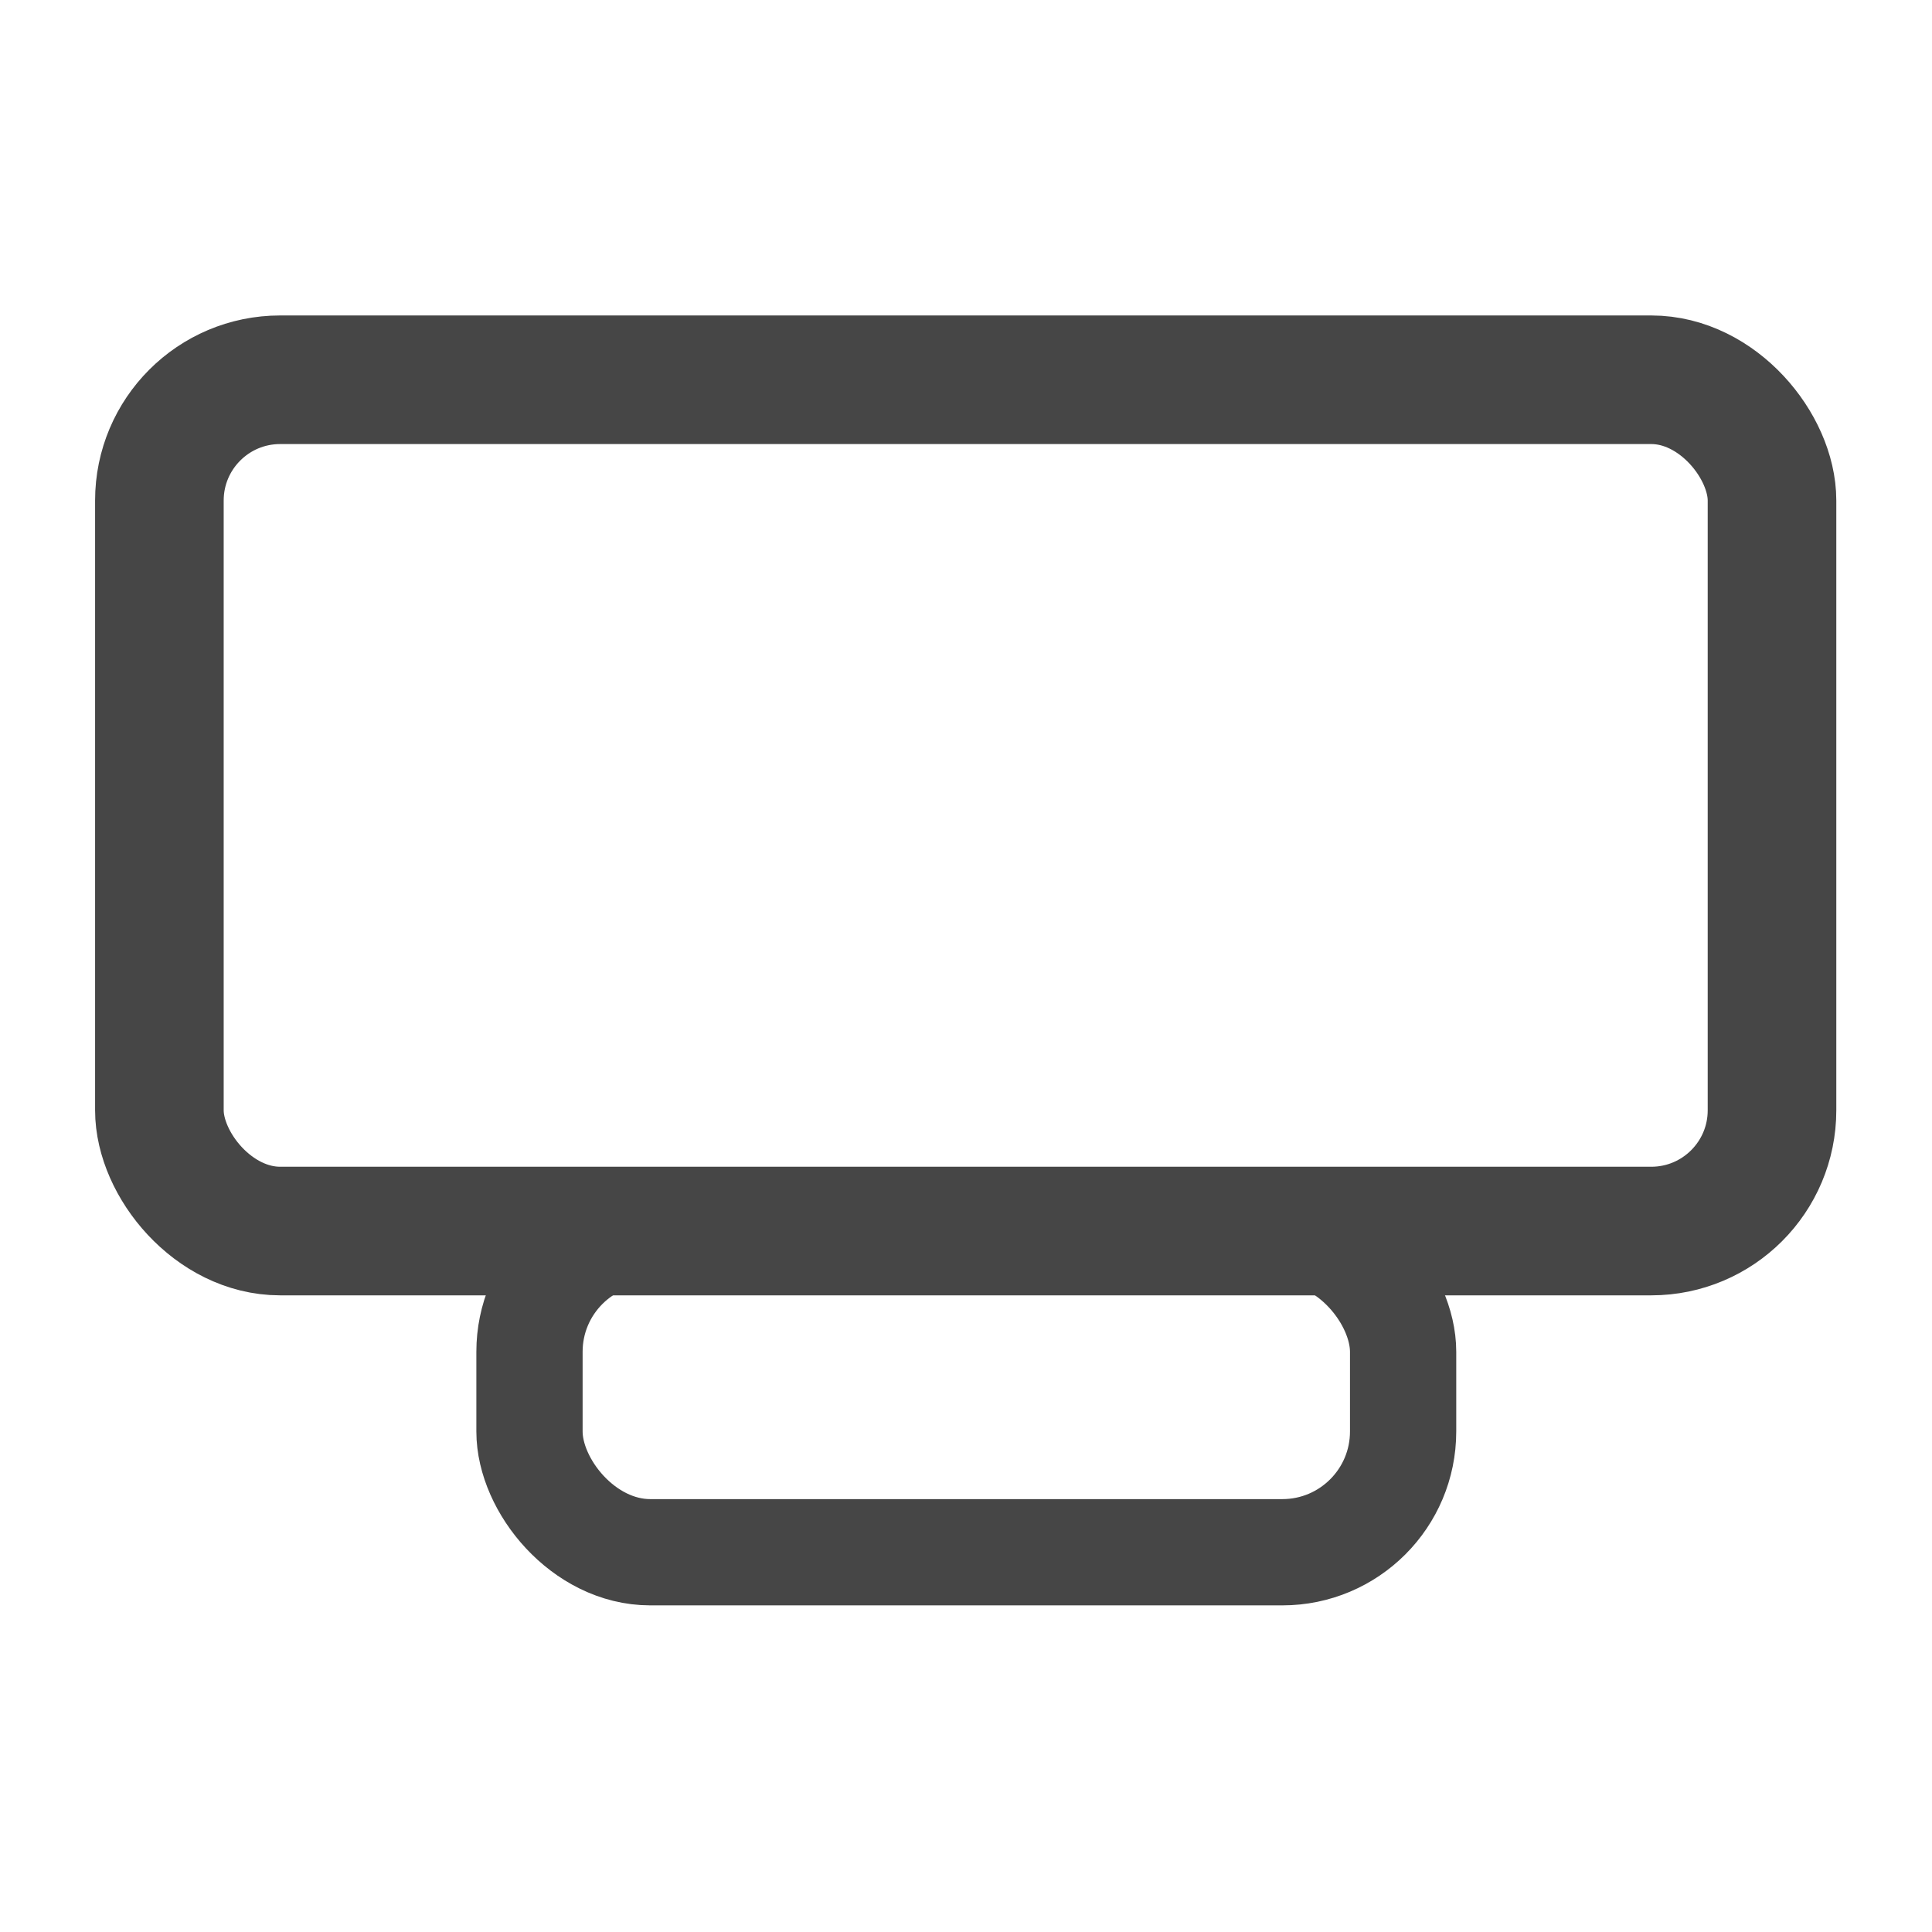 <?xml version="1.0" encoding="UTF-8"?>
<svg id="Layer_1" xmlns="http://www.w3.org/2000/svg" viewBox="0 0 32 32">
  <defs>
    <style>
      .cls-1 {
        stroke-width: 1.76px;
      }

      .cls-1, .cls-2 {
        fill: none;
        stroke: #464646;
        stroke-linecap: round;
        stroke-miterlimit: 10;
      }

      .cls-2 {
        stroke-width: 2.13px;
      }
    </style>
  </defs>
  <rect class="cls-2" x="2.64" y="6.29" width="26.71" height="14.1" rx="2" ry="2"/>
  <rect class="cls-1" x="8.77" y="20.39" width="14.47" height="5.32" rx="2" ry="2"/>
</svg>
